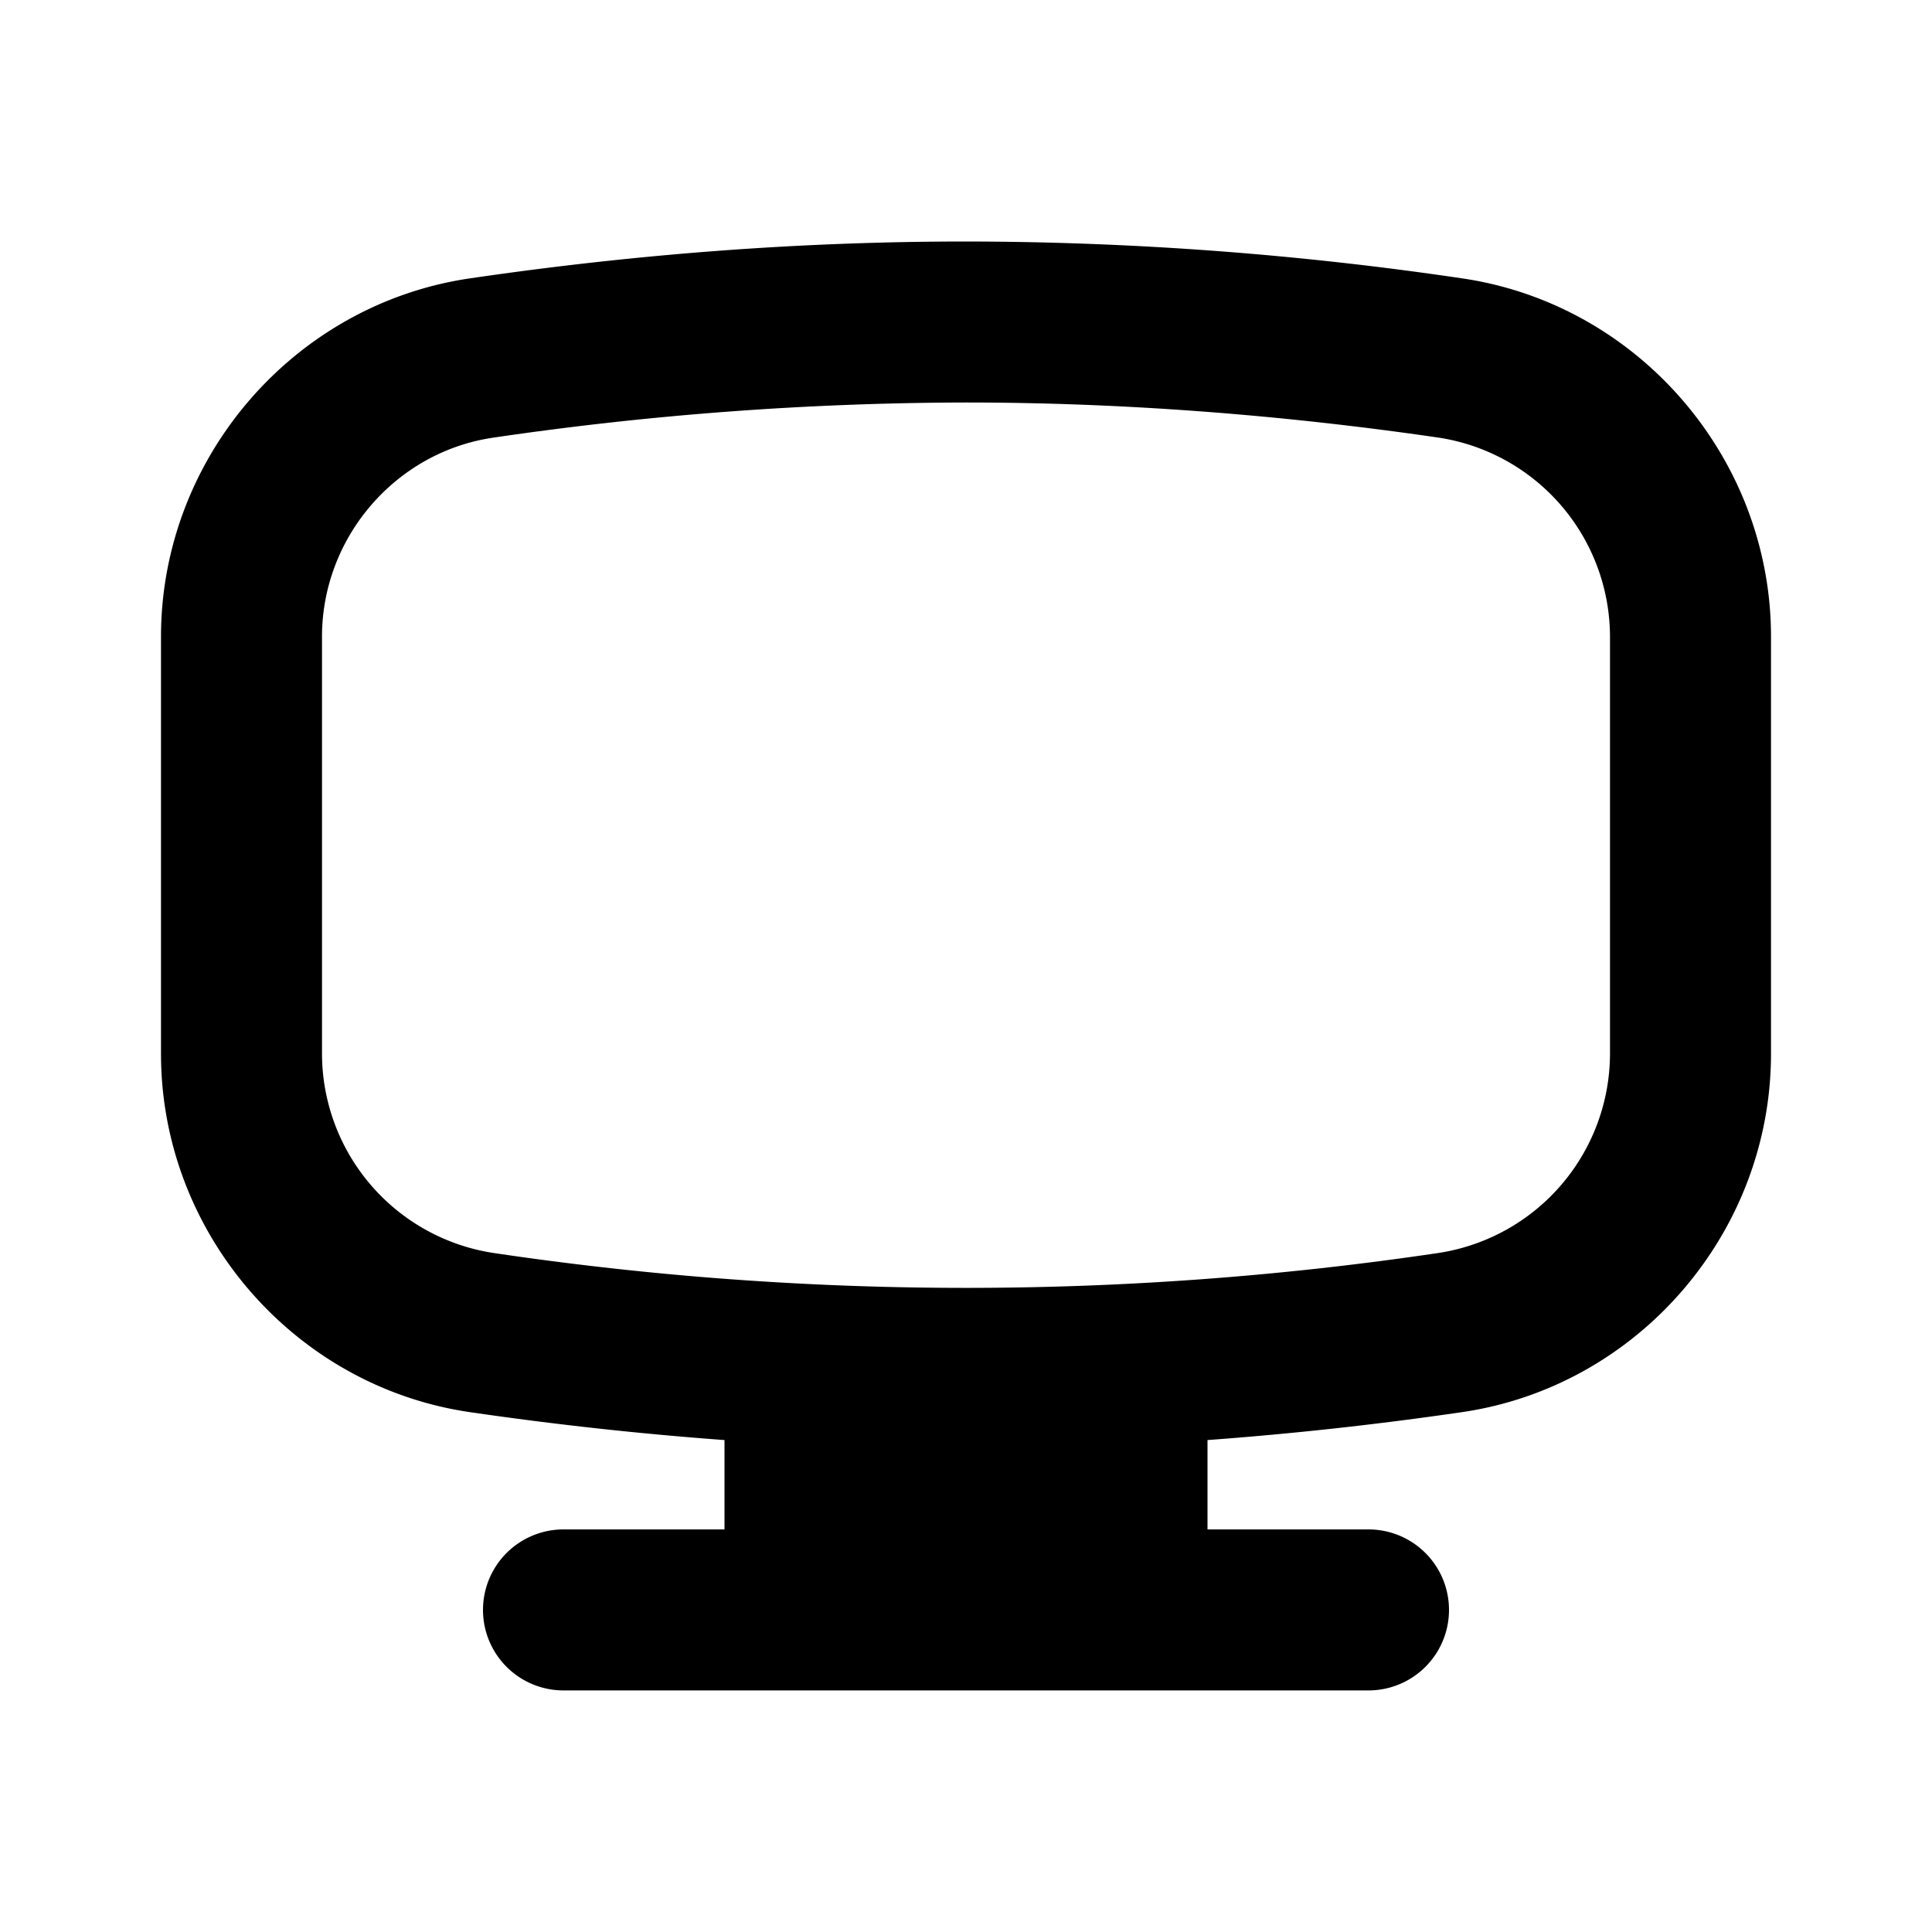 <svg width="24" height="24" fill="none" xmlns="http://www.w3.org/2000/svg">
  <path fill-rule="evenodd" clip-rule="evenodd" d="M20 13.09a2.509 2.509 0 01-2.132 2.475 39.94 39.94 0 01-11.737 0A2.509 2.509 0 014 13.09V7.909c0-1.234.916-2.297 2.132-2.473A40.9 40.9 0 0112 5c1.908 0 3.883.147 5.869.436A2.507 2.507 0 0120 7.909v5.182zm-1.843-9.633A42.409 42.409 0 0012 3c-2.038 0-4.076.153-6.156.457C3.652 3.775 2 5.689 2 7.909v5.182c0 2.22 1.652 4.135 3.843 4.452 1.057.154 2.112.269 3.157.346v1.11H7a1 1 0 100 2h10a1 1 0 100-2h-2v-1.11a44.61 44.61 0 003.156-.346C20.348 17.226 22 15.312 22 13.09V7.909c0-2.22-1.652-4.134-3.843-4.452z" fill="#000"/>
</svg>
